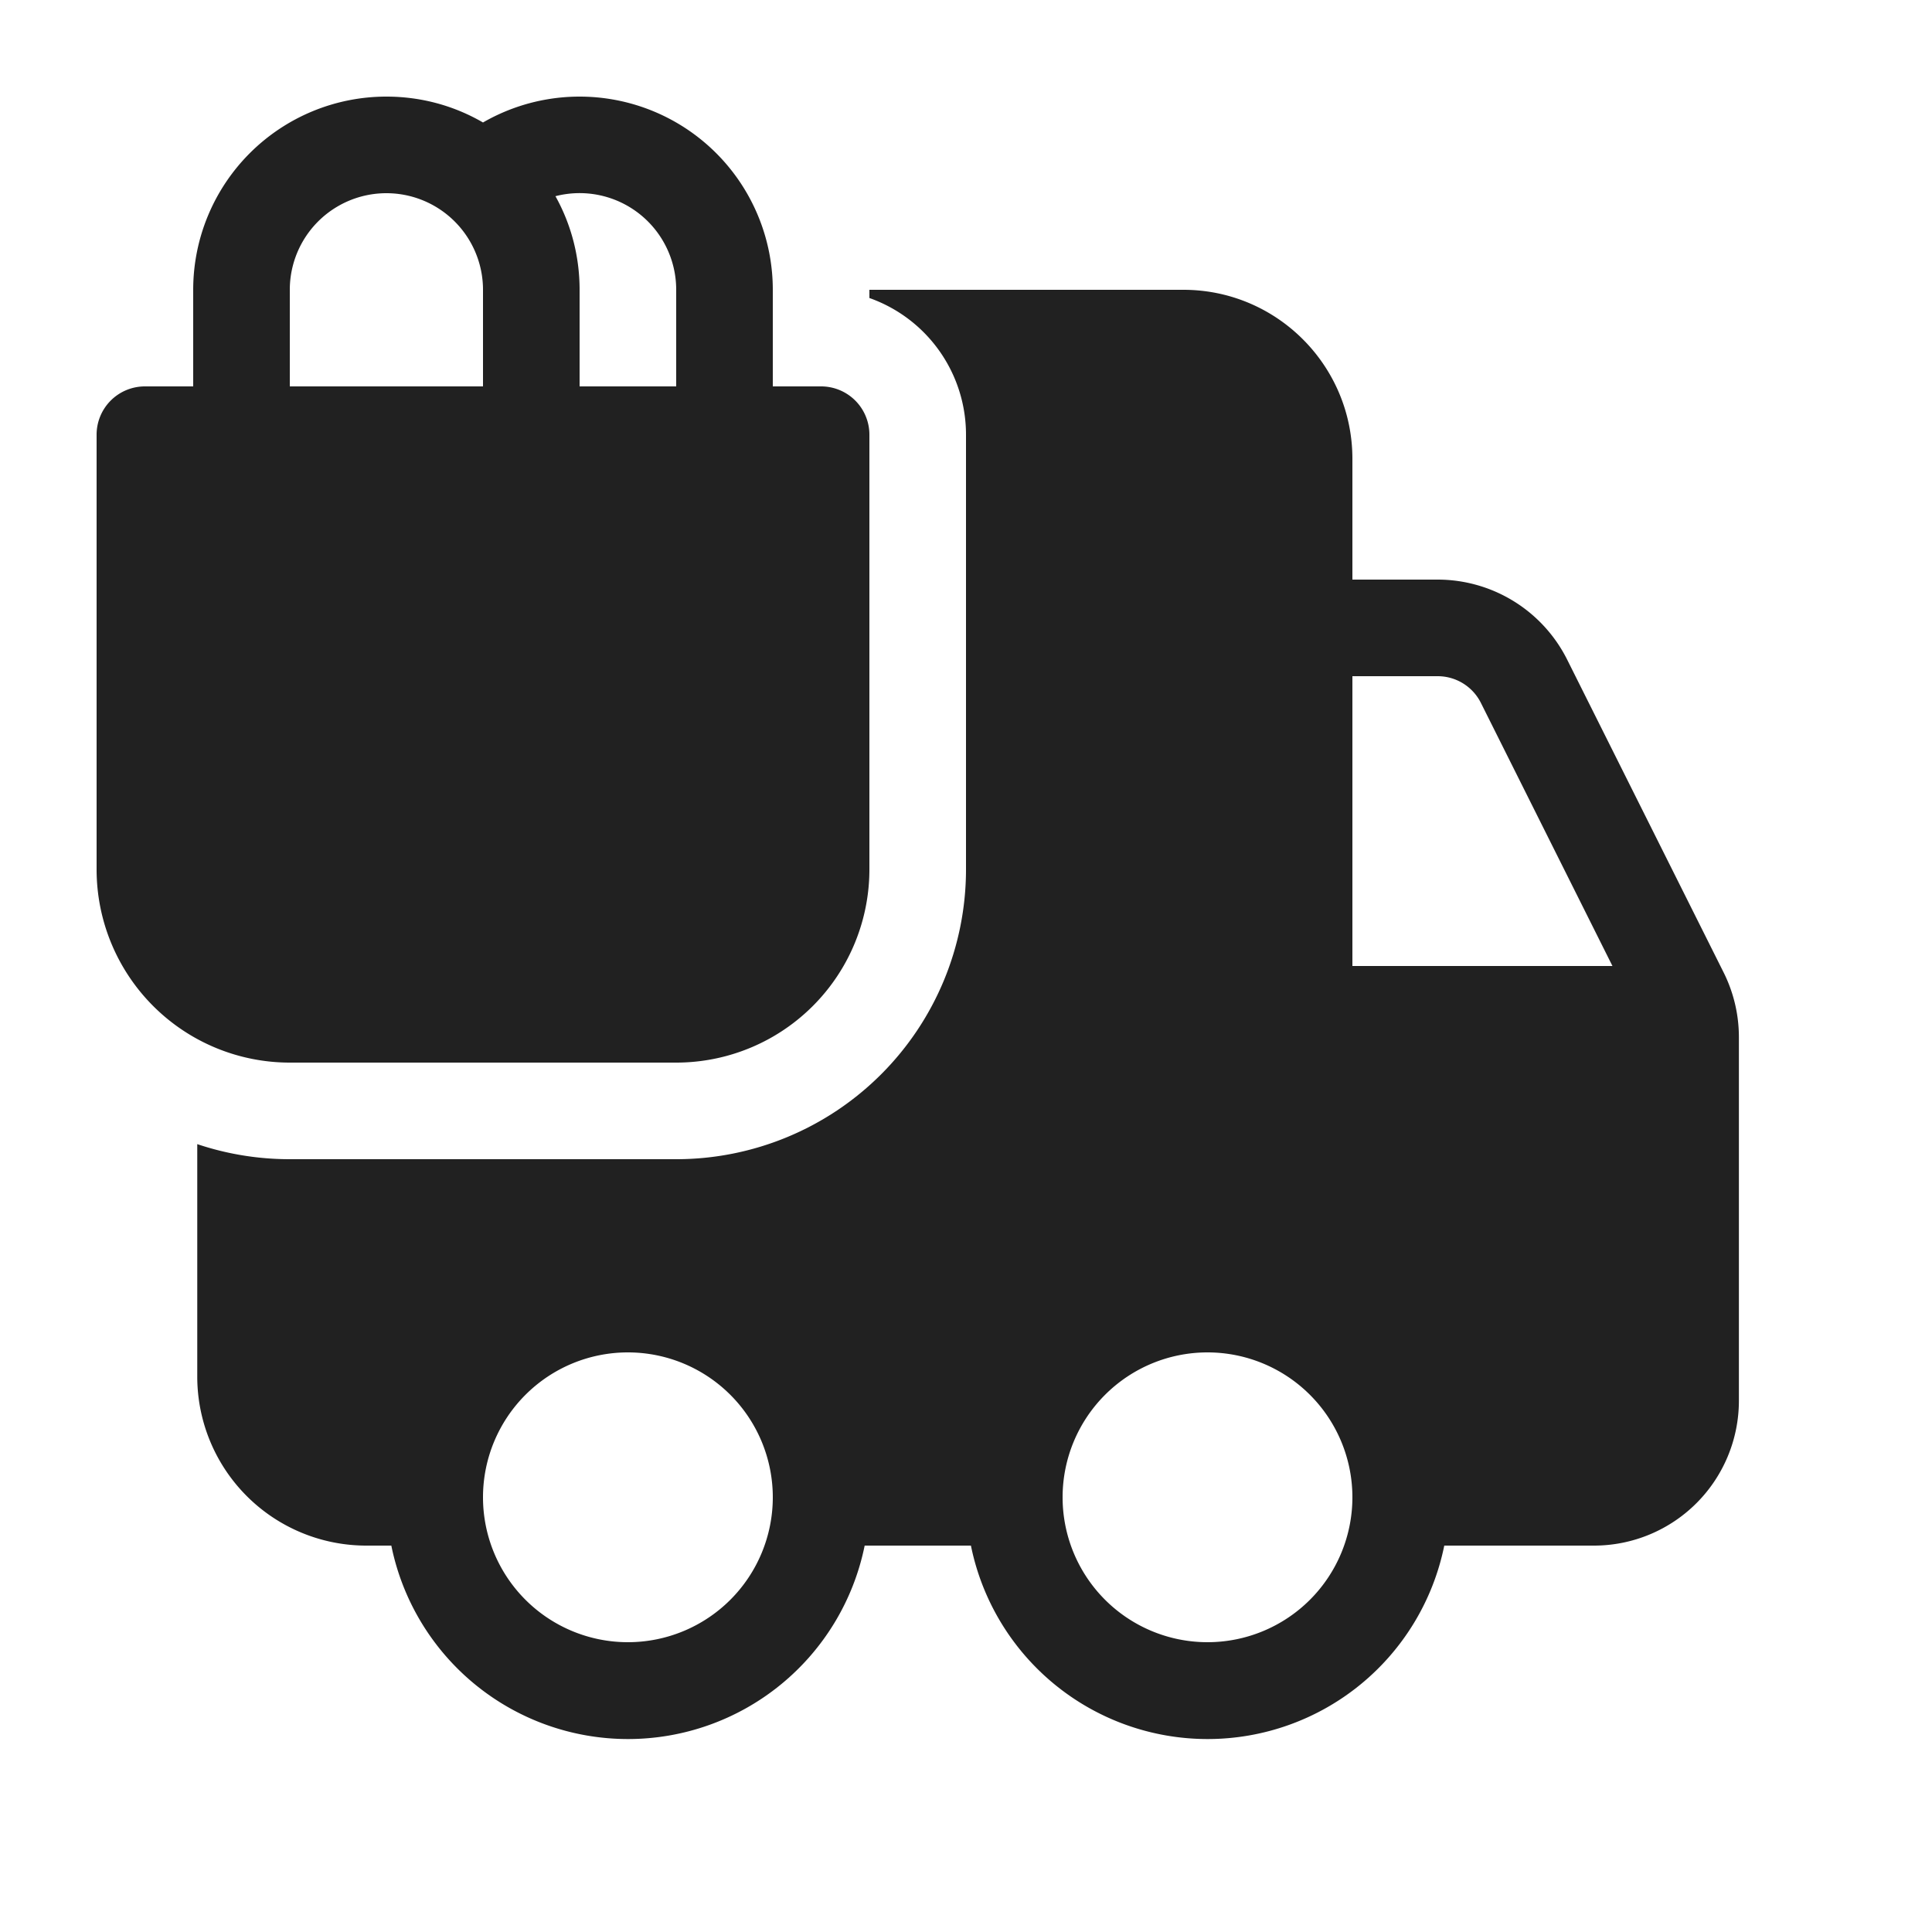 <svg viewBox="0 0 20 20" fill="none" xmlns="http://www.w3.org/2000/svg" height="1em" width="1em">
  <path d="M4 1c.364 0 .706.097 1 .268A2 2 0 0 1 8 3v1h.5a.5.5 0 0 1 .5.5V9a2 2 0 0 1-2 2H3a2 2 0 0 1-2-2V4.5a.5.5 0 0 1 .5-.5H2V3a2 2 0 0 1 2-2ZM3 4h2V3a1 1 0 0 0-2 0v1Zm3-1v1h1V3a1 1 0 0 0-1.25-.969c.16.287.25.618.25.969Zm3 .085V3h3.25c.967 0 1.75.784 1.75 1.75V6h.882a1.5 1.5 0 0 1 1.342.83l1.618 3.235a1.5 1.5 0 0 1 .159.67V14.5a1.5 1.5 0 0 1-1.5 1.5h-1.55a2.5 2.5 0 0 1-4.9 0h-1.1a2.5 2.5 0 0 1-4.9 0h-.259a1.75 1.75 0 0 1-1.75-1.75v-2.406c.301.101.623.156.958.156h4a3 3 0 0 0 3-3V4.5a1.5 1.5 0 0 0-1-1.415ZM14 7v3h2.692L15.33 7.276A.5.5 0 0 0 14.883 7H14Zm-7.5 7a1.5 1.5 0 1 0 0 3 1.5 1.5 0 0 0 0-3Zm4.5 1.5a1.5 1.5 0 1 0 3 0 1.5 1.5 0 0 0-3 0Z" fill="#212121"/>
</svg>
